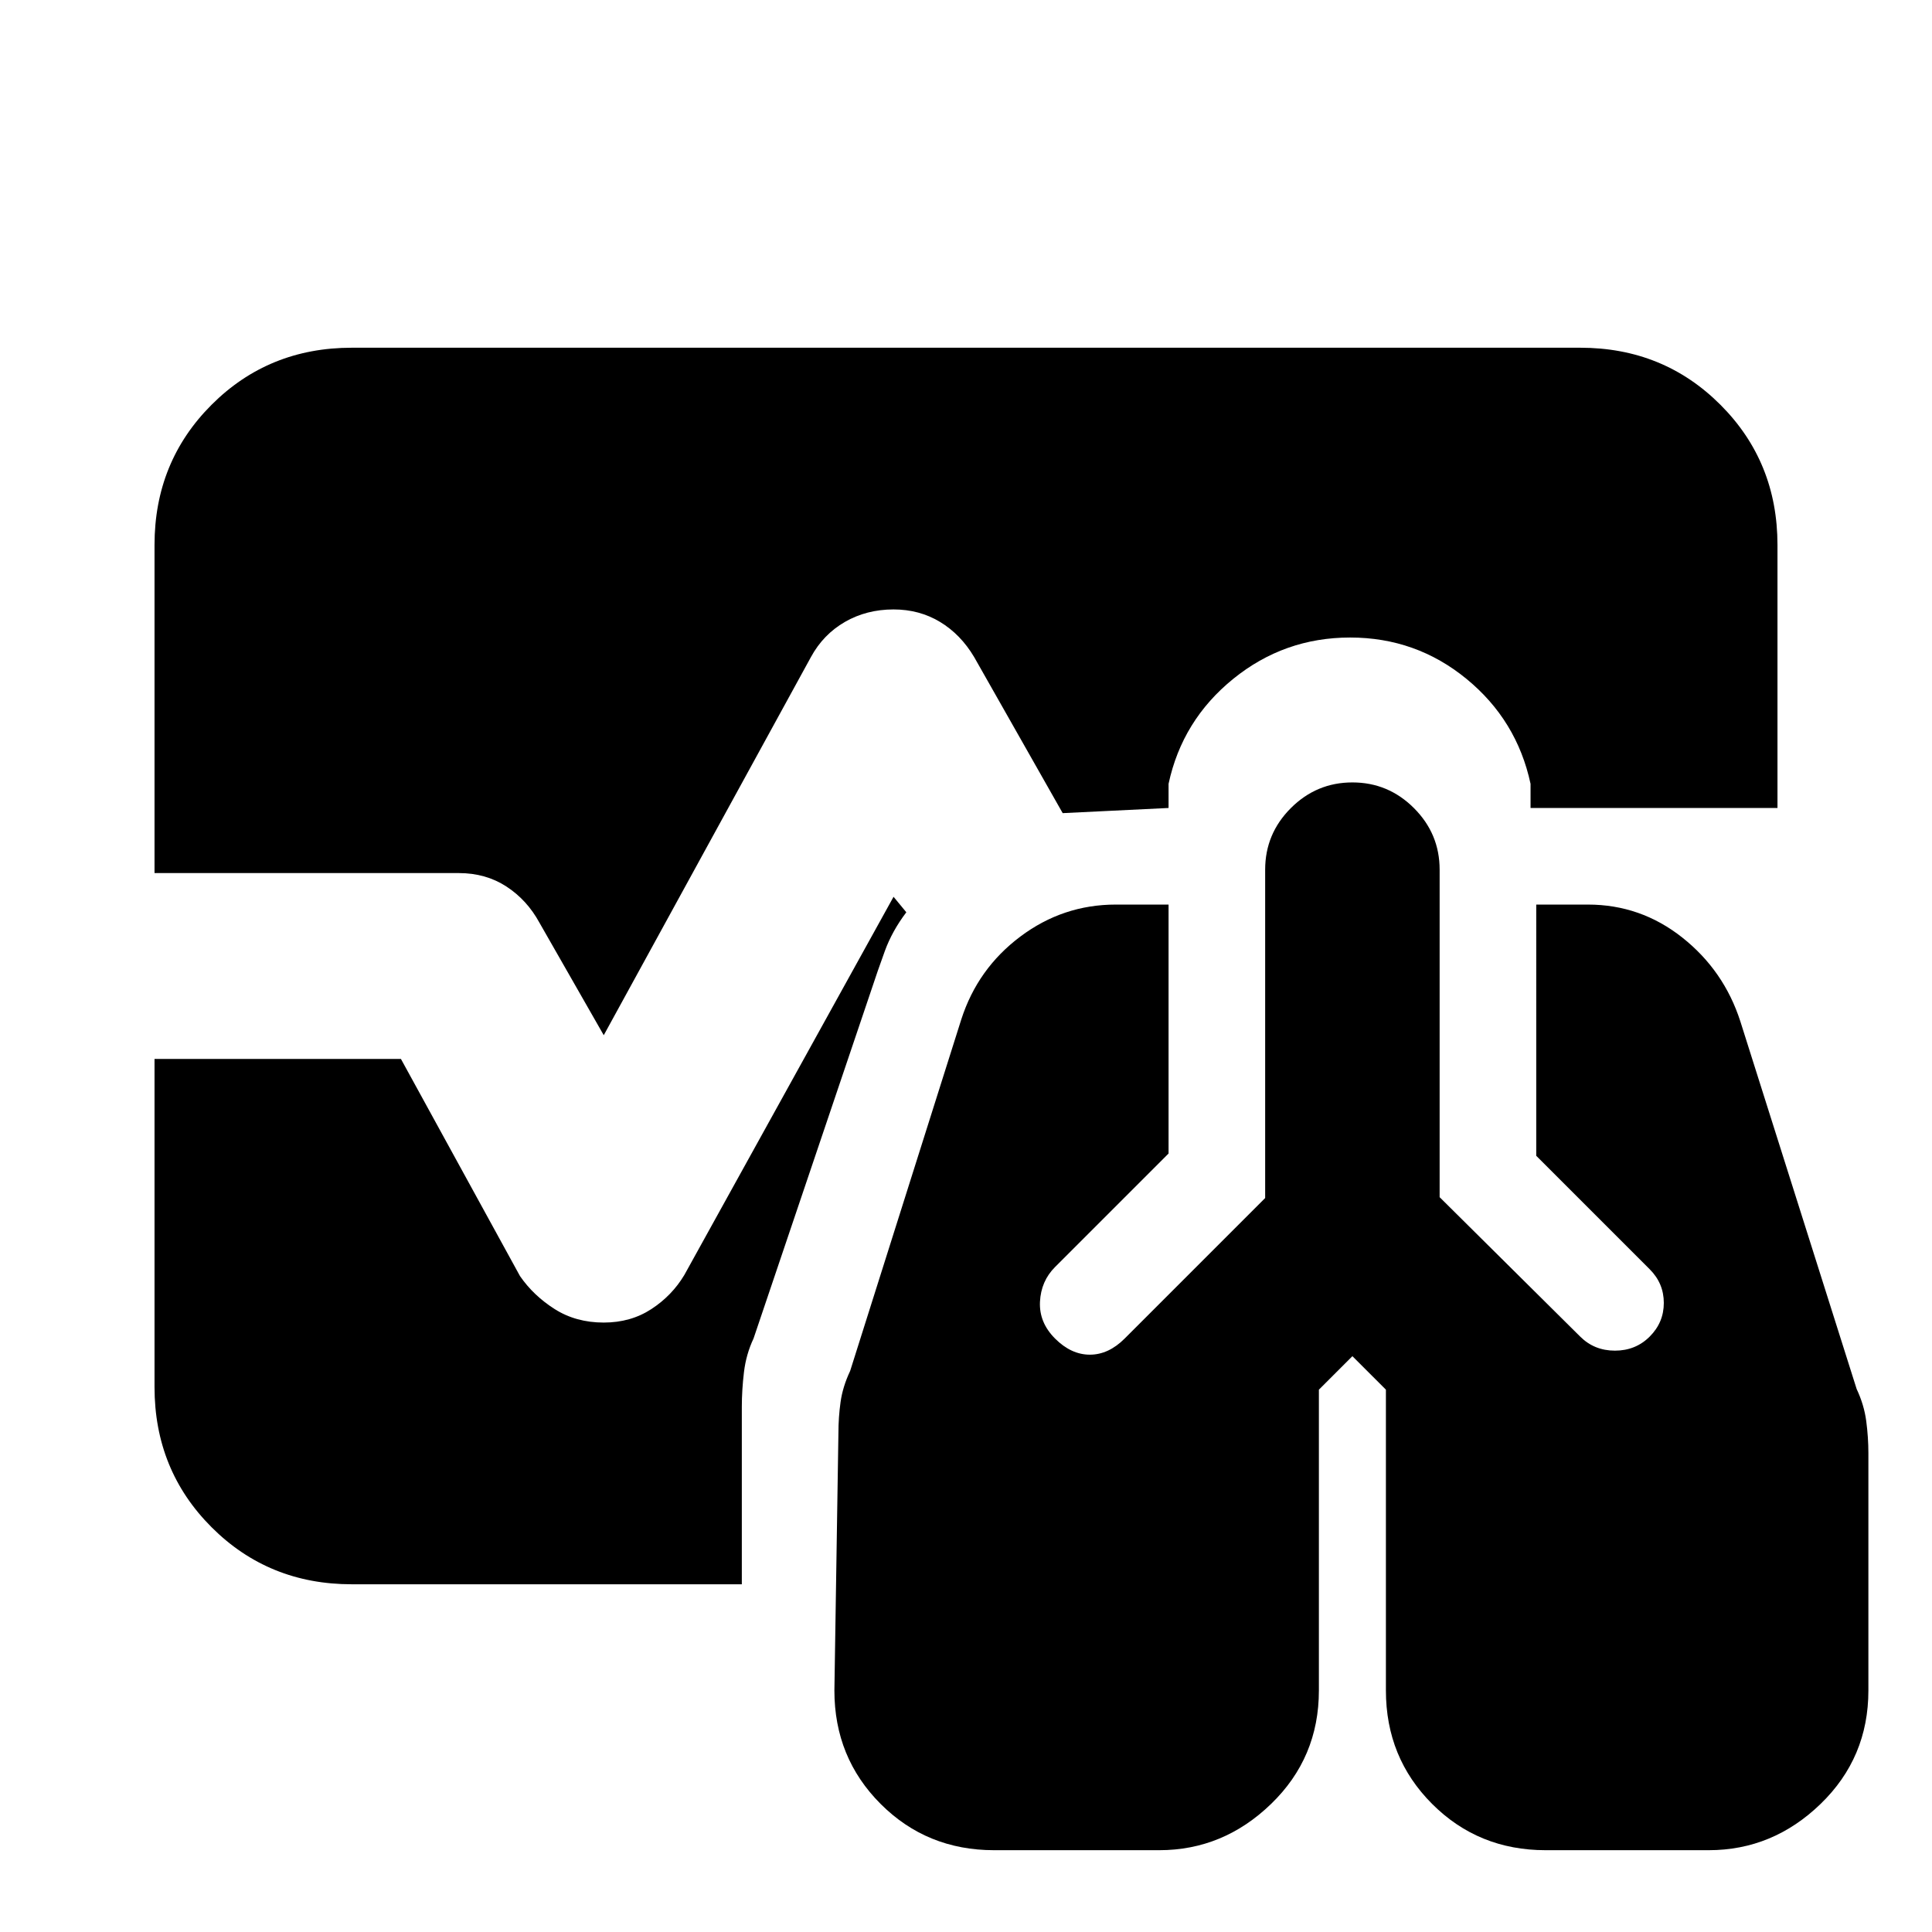 <svg xmlns="http://www.w3.org/2000/svg" height="20" viewBox="0 96 960 960" width="20"><path d="M493.956 1015.35q-33.391 0-56.37-22.98-22.978-22.979-22.978-56.37l2-127.913q0-7.827 1.065-15.436 1.065-7.608 4.761-15.435l55.218-174.652q8.13-25.261 29.326-41.174 21.196-15.913 47.457-15.913h26.217v123.696l-56.392 56.392q-7 7-7.5 17.282-.5 10.283 7.5 18.283 8 8 17.283 8 9.283 0 17.283-8l69.826-69.826V528.13q0-17.826 12.761-30.587T672 484.782q17.826 0 30.587 12.761t12.761 30.587v162.739l69.826 69.261q7 7 17.283 7 10.283 0 17.283-7 7-7 7-16.718 0-9.717-7-16.717l-56.392-56.391V545.477H789q26.261 0 46.957 16.413 20.695 16.413 28.826 41.674l57.783 182.652q3.696 7.827 4.761 15.935 1.065 8.109 1.065 15.936V936q0 33.391-23.761 56.37-23.761 22.98-55.587 22.98H768q-33.391 0-56.37-22.98-22.978-22.979-22.978-56.37V786.521L672 769.87l-16.652 16.651V936q0 33.391-23.761 56.37-23.761 22.98-55.587 22.98h-82.044ZM300 610.39l-31.956-55.912q-6.131-11.261-16.392-17.957-10.261-6.695-23.652-6.695H76.782V366.783q0-41.305 28.348-69.653 28.348-28.348 69.653-28.348h610.434q41.305 0 69.653 28.348 28.348 28.348 28.348 69.653v130.694H760.522v-12q-6.783-31.609-31.848-52.152-25.065-20.543-57.804-20.543-32.74 0-58.087 20.543-25.348 20.543-32.131 52.152v12l-52.609 2.565-43.999-77.564q-6.696-11.261-16.957-17.457-10.261-6.195-23.087-6.195-13.391 0-24.152 6.195-10.761 6.196-16.892 17.457L300 610.39ZM174.783 883.218q-41.305 0-69.653-28.348-28.348-28.348-28.348-69.653V622.174h122.435l59.174 107.913q6.696 9.696 17.239 16.392 10.544 6.695 24.37 6.695 13.391 0 23.652-6.695 10.261-6.696 16.392-16.957L444 541.61l6.347 7.694q-7.043 9.304-10.652 19.195-3.608 9.891-6.913 19.934l-58.348 172.653q-3.696 7.826-4.761 16.718-1.065 8.891-1.065 17.283v88.131H174.783Z"/></svg>